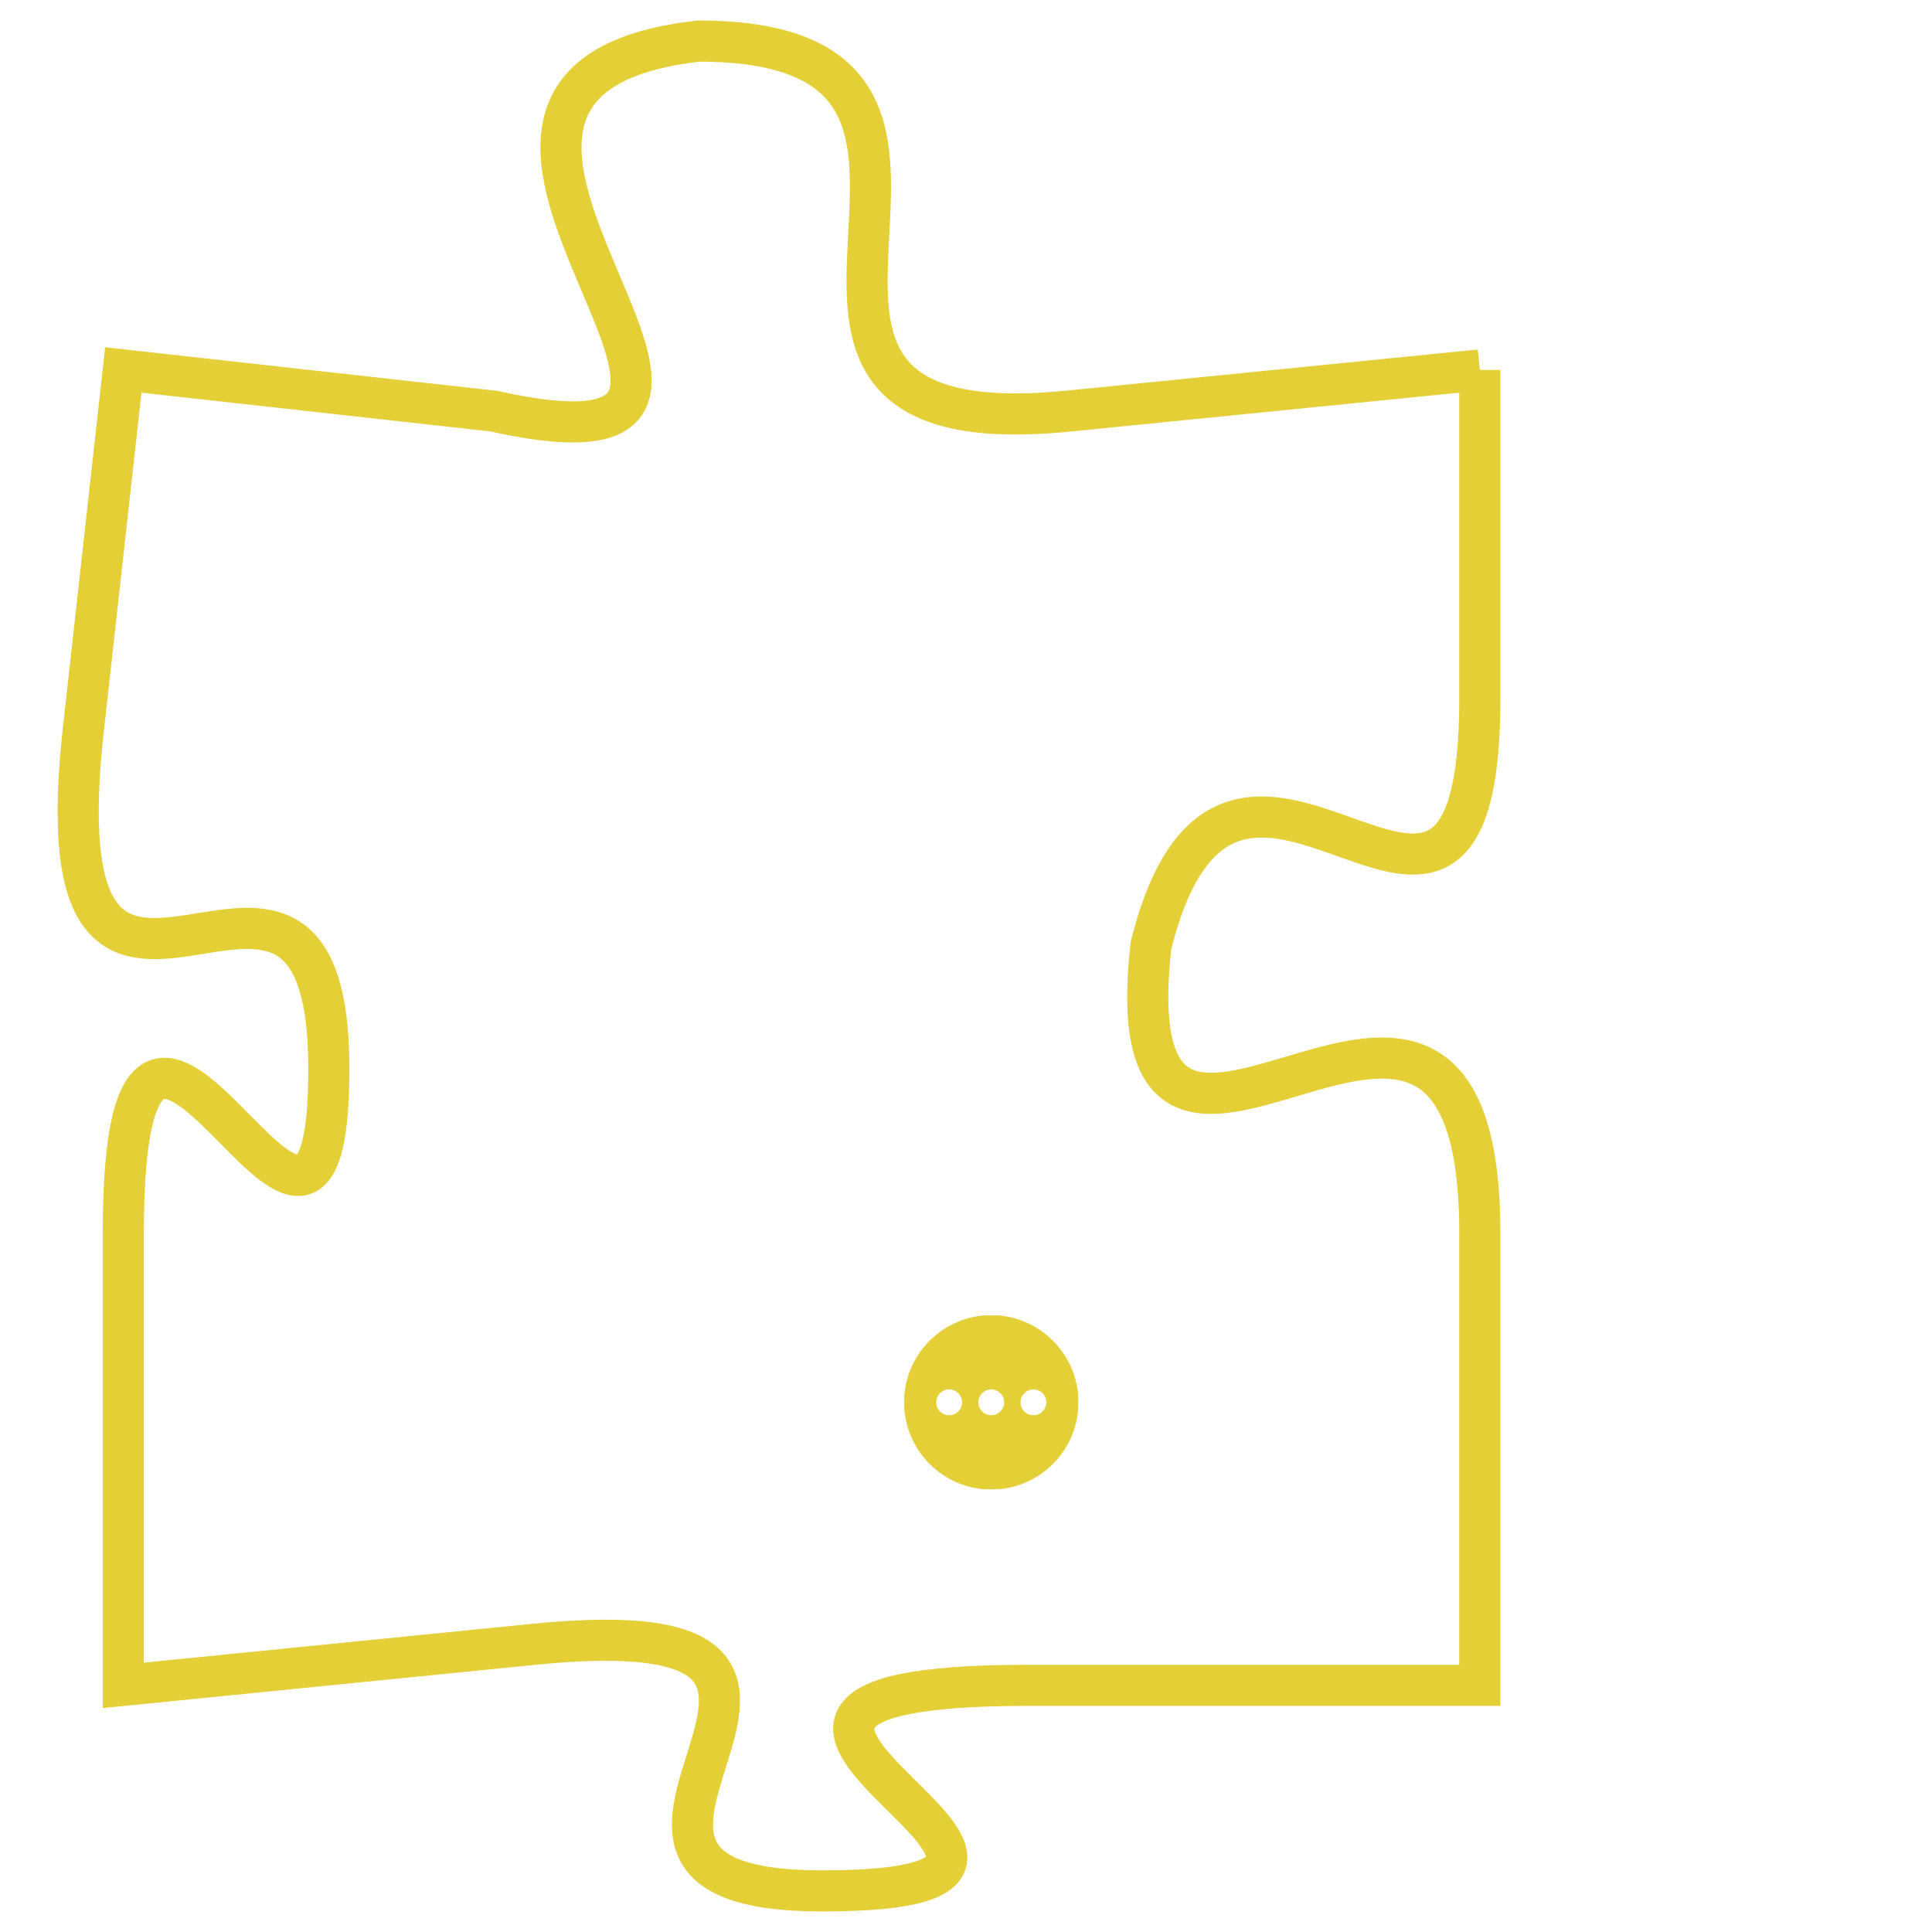 <svg version="1.1" xmlns="http://www.w3.org/2000/svg" xmlns:xlink="http://www.w3.org/1999/xlink" fill="transparent" x="0" y="0" width="350" height="350" preserveAspectRatio="xMinYMin slice"><style type="text/css">.links{fill:transparent;stroke: #E4CF37;}.links:hover{fill:#63D272; opacity:0.4;}</style><defs><g id="allt"><path id="t7385" d="M3498,1792 L3488,1793 C3478,1794 3488,1784 3479,1784 C3470,1785 3483,1795 3474,1793 L3465,1792 3465,1792 L3464,1801 C3463,1811 3470,1801 3470,1809 C3470,1817 3465,1803 3465,1813 L3465,1824 3465,1824 L3475,1823 C3485,1822 3474,1829 3482,1829 C3491,1829 3476,1824 3487,1824 L3498,1824 3498,1824 L3498,1813 C3498,1803 3489,1815 3490,1806 C3492,1798 3498,1809 3498,1800 L3498,1792"/></g><clipPath id="c" clipRule="evenodd" fill="transparent"><use href="#t7385"/></clipPath></defs><svg viewBox="3462 1783 37 47" preserveAspectRatio="xMinYMin meet"><svg width="4380" height="2430"><g><image crossorigin="anonymous" x="0" y="0" href="https://nftpuzzle.license-token.com/assets/completepuzzle.svg" width="100%" height="100%" /><g class="links"><use href="#t7385"/></g></g></svg><svg x="3484" y="1815" height="9%" width="9%" viewBox="0 0 330 330"><g><a xlink:href="https://nftpuzzle.license-token.com/" class="links"><title>See the most innovative NFT based token software licensing project</title><path fill="#E4CF37" id="more" d="M165,0C74.019,0,0,74.019,0,165s74.019,165,165,165s165-74.019,165-165S255.981,0,165,0z M85,190 c-13.785,0-25-11.215-25-25s11.215-25,25-25s25,11.215,25,25S98.785,190,85,190z M165,190c-13.785,0-25-11.215-25-25 s11.215-25,25-25s25,11.215,25,25S178.785,190,165,190z M245,190c-13.785,0-25-11.215-25-25s11.215-25,25-25 c13.785,0,25,11.215,25,25S258.785,190,245,190z"></path></a></g></svg></svg></svg>
